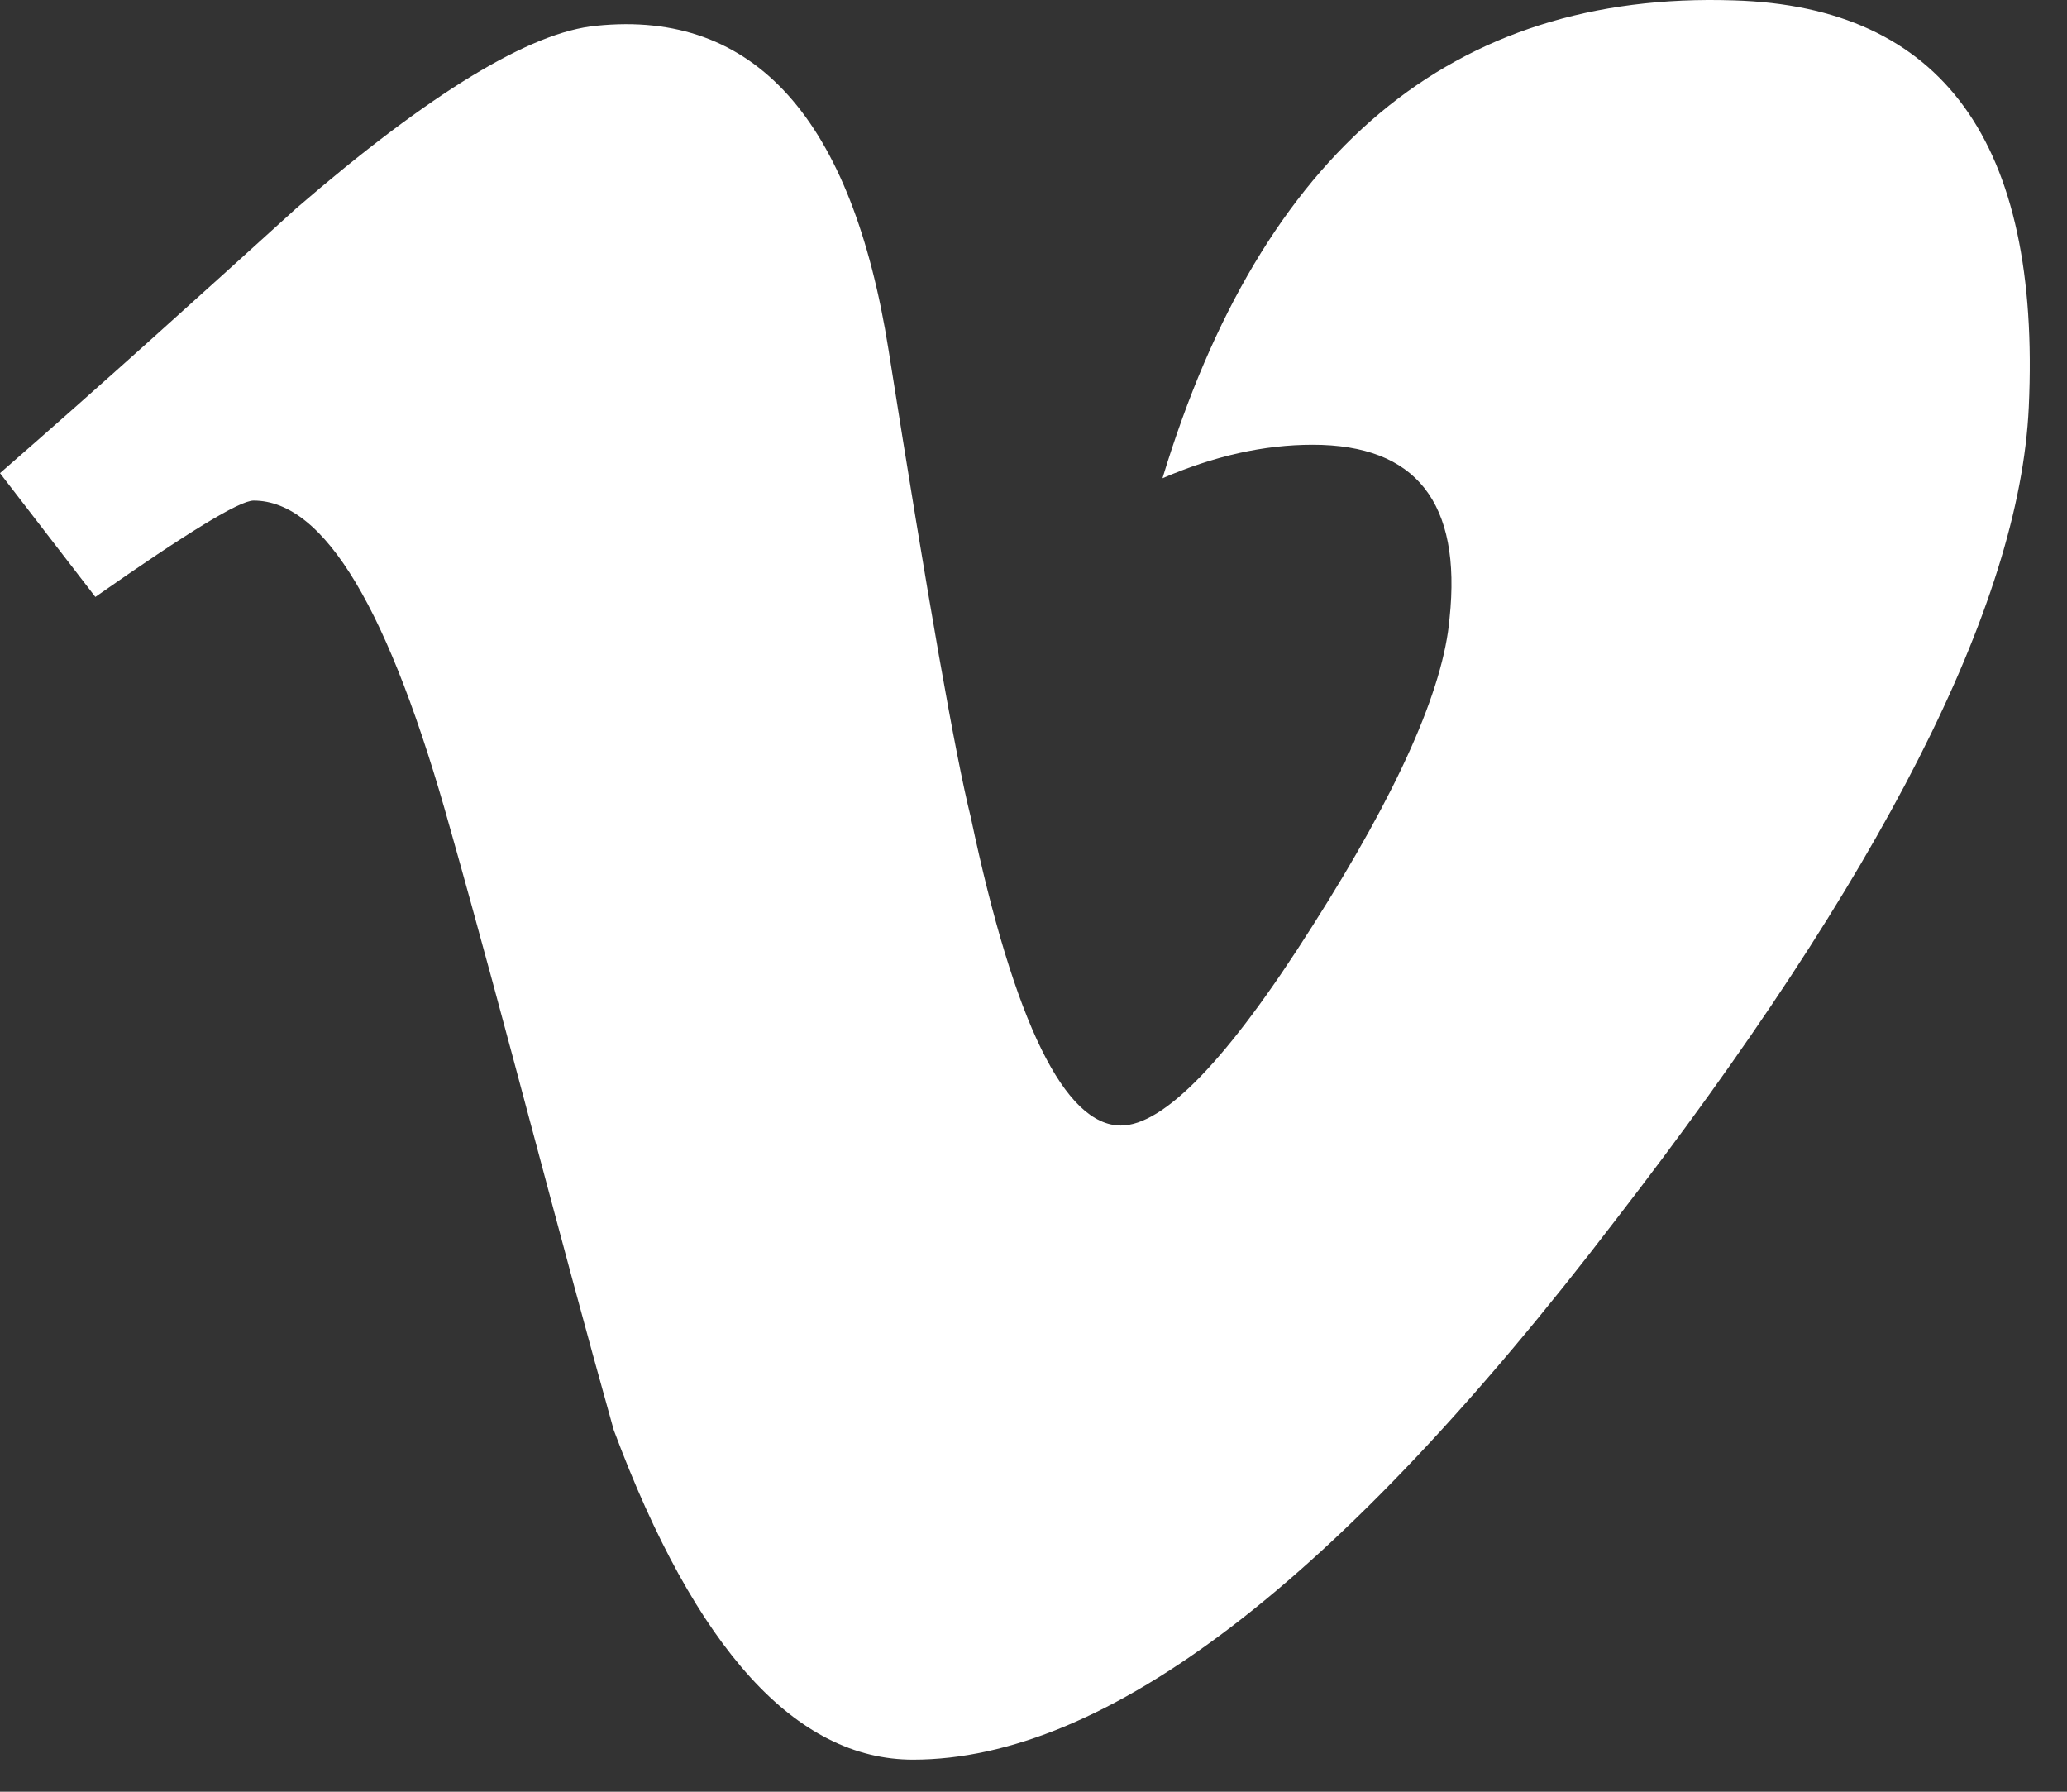 <svg width="45" height="39" viewBox="0 0 45 39" fill="none" xmlns="http://www.w3.org/2000/svg">
<rect x="0" y="0" width="45" height="39" fill="#333333" stroke="none"/>
<path d="M44.168 8.864C43.969 13.17 40.966 19.067 35.158 26.575C29.151 34.437 24.072 38.302 19.876 38.302C17.336 38.302 15.15 35.917 13.361 31.125C12.146 26.796 11.042 22.423 9.805 18.051C8.48 13.281 7.067 10.896 5.521 10.896C5.212 10.896 4.063 11.602 2.076 12.993L0 10.299C2.208 8.378 4.328 6.457 6.449 4.535C9.364 2.018 11.55 0.693 12.985 0.56C16.43 0.207 18.551 2.592 19.346 7.627C20.207 13.082 20.803 16.461 21.134 17.786C22.084 22.291 23.188 24.499 24.403 24.499C25.33 24.499 26.722 23.086 28.577 20.149C30.432 17.234 31.426 15.003 31.558 13.457C31.823 10.94 30.829 9.681 28.577 9.681C27.517 9.681 26.435 9.924 25.308 10.41C27.473 3.277 31.624 -0.191 37.742 0.008C42.291 0.141 44.433 3.1 44.168 8.864Z" fill="white"/>
</svg>
